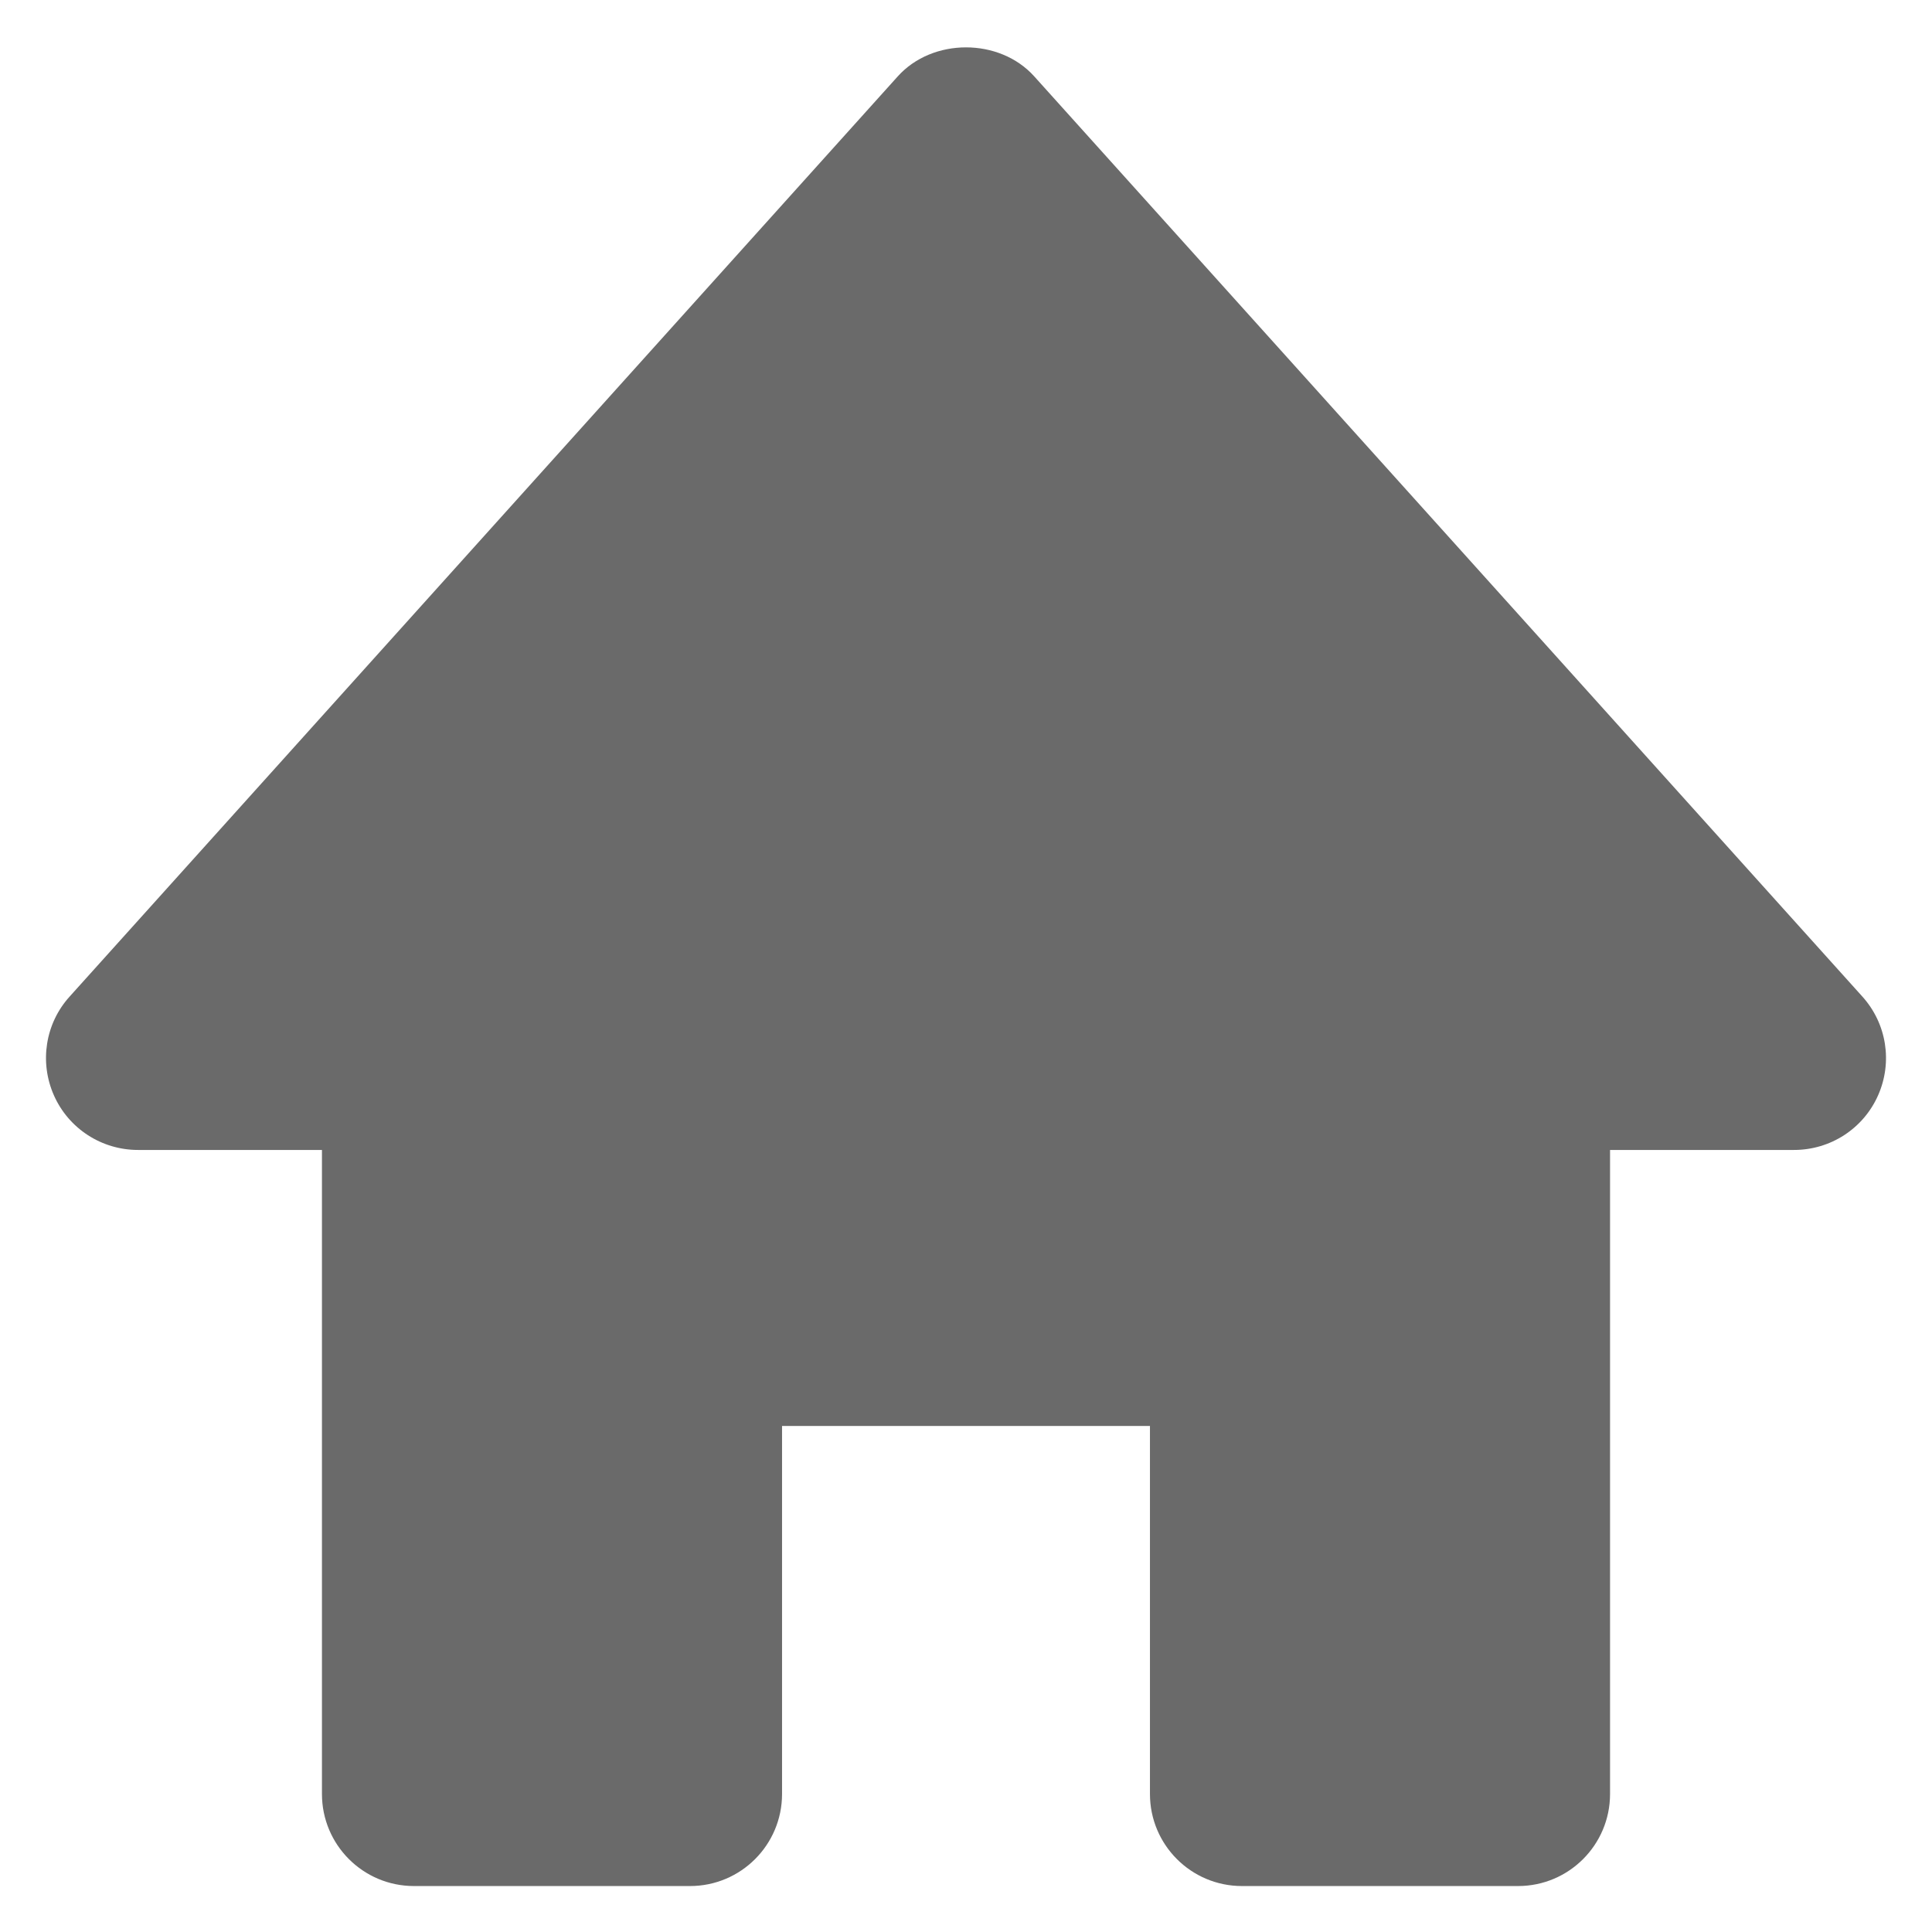 <svg width="14" height="14" viewBox="0 0 14 14" fill="none" xmlns="http://www.w3.org/2000/svg">
<path d="M13.495 7.221L7.495 0.554C7.243 0.273 6.757 0.273 6.505 0.554L0.505 7.221C0.328 7.416 0.284 7.697 0.391 7.938C0.498 8.179 0.737 8.333 1 8.333H2.333V13C2.333 13.368 2.631 13.667 3 13.667H5C5.369 13.667 5.667 13.368 5.667 13V10.333H8.333V13C8.333 13.368 8.631 13.667 9 13.667H11C11.369 13.667 11.667 13.368 11.667 13V8.333H13C13.264 8.333 13.502 8.179 13.609 7.938C13.716 7.697 13.672 7.417 13.495 7.221Z" fill="#6A6A6A"/>
</svg>
